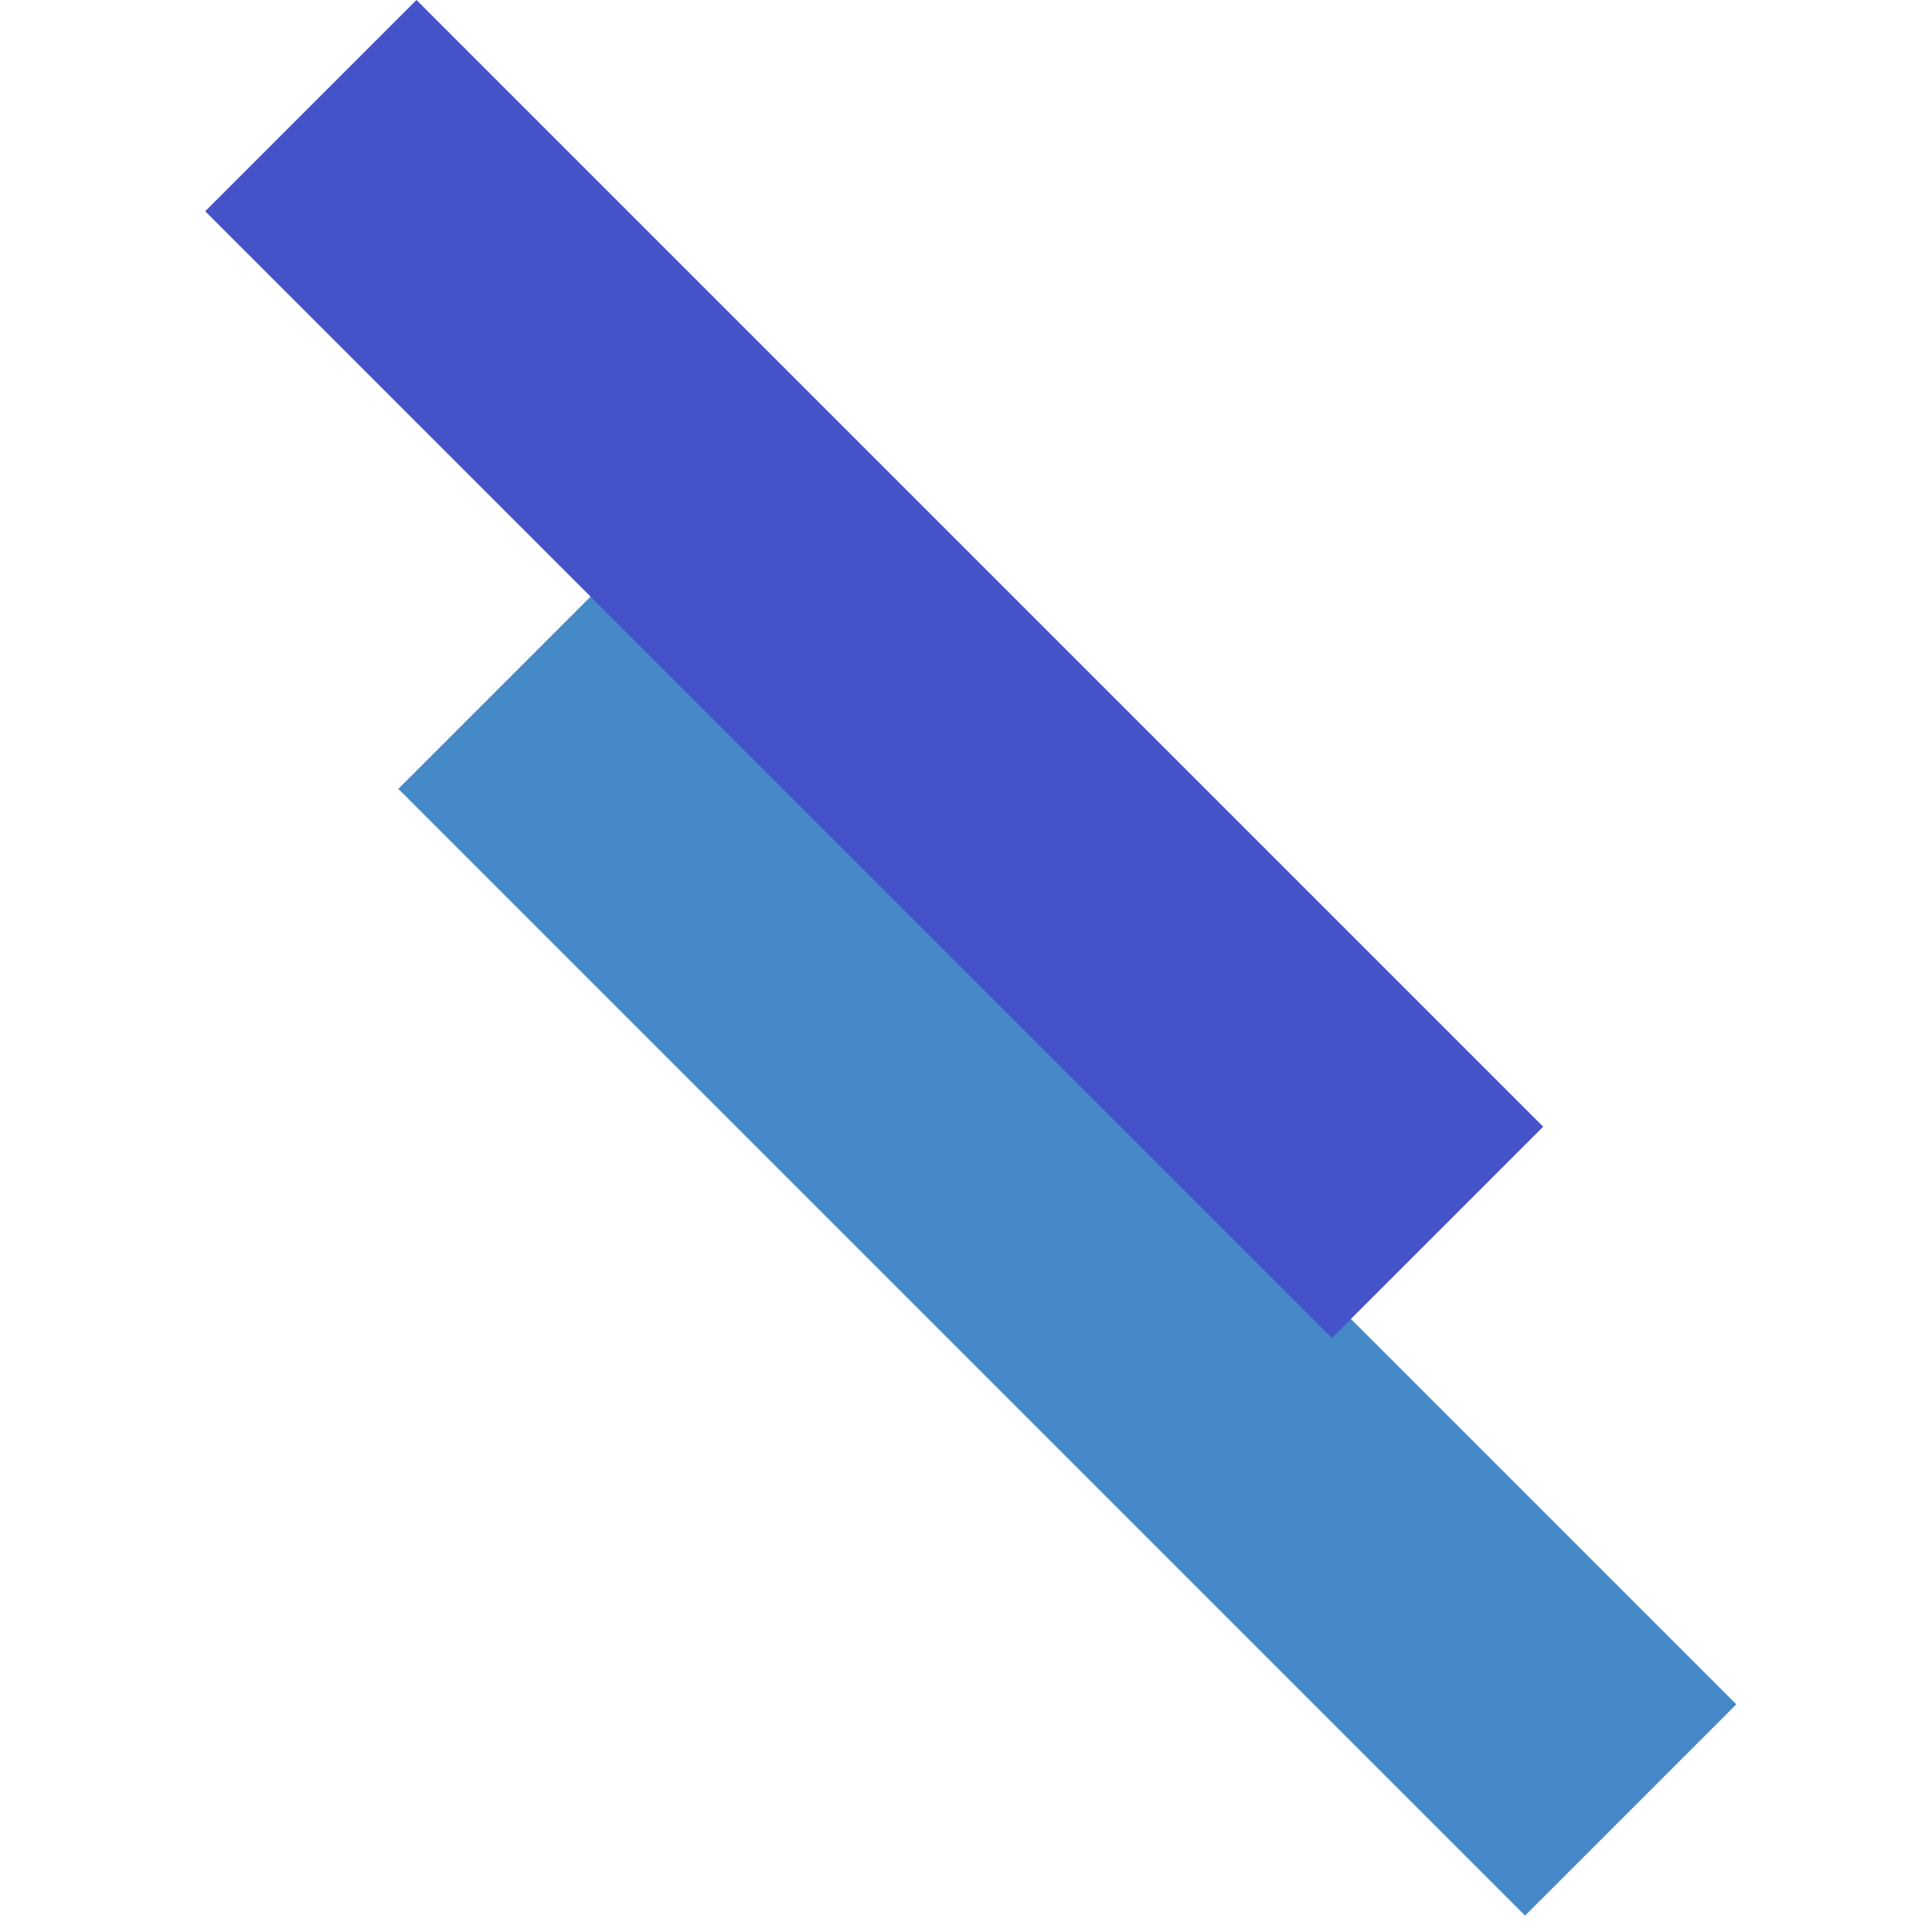 <svg width="97" height="97" viewBox="0 0 97 97" fill="none" xmlns="http://www.w3.org/2000/svg">
<rect x="87.175" y="85.569" width="15" height="80" transform="rotate(135 87.175 85.569)" fill="#4589C8"/>
<rect x="77.478" y="56.568" width="15" height="80" transform="rotate(135 77.478 56.568)" fill="#4552C8"/>
</svg>
